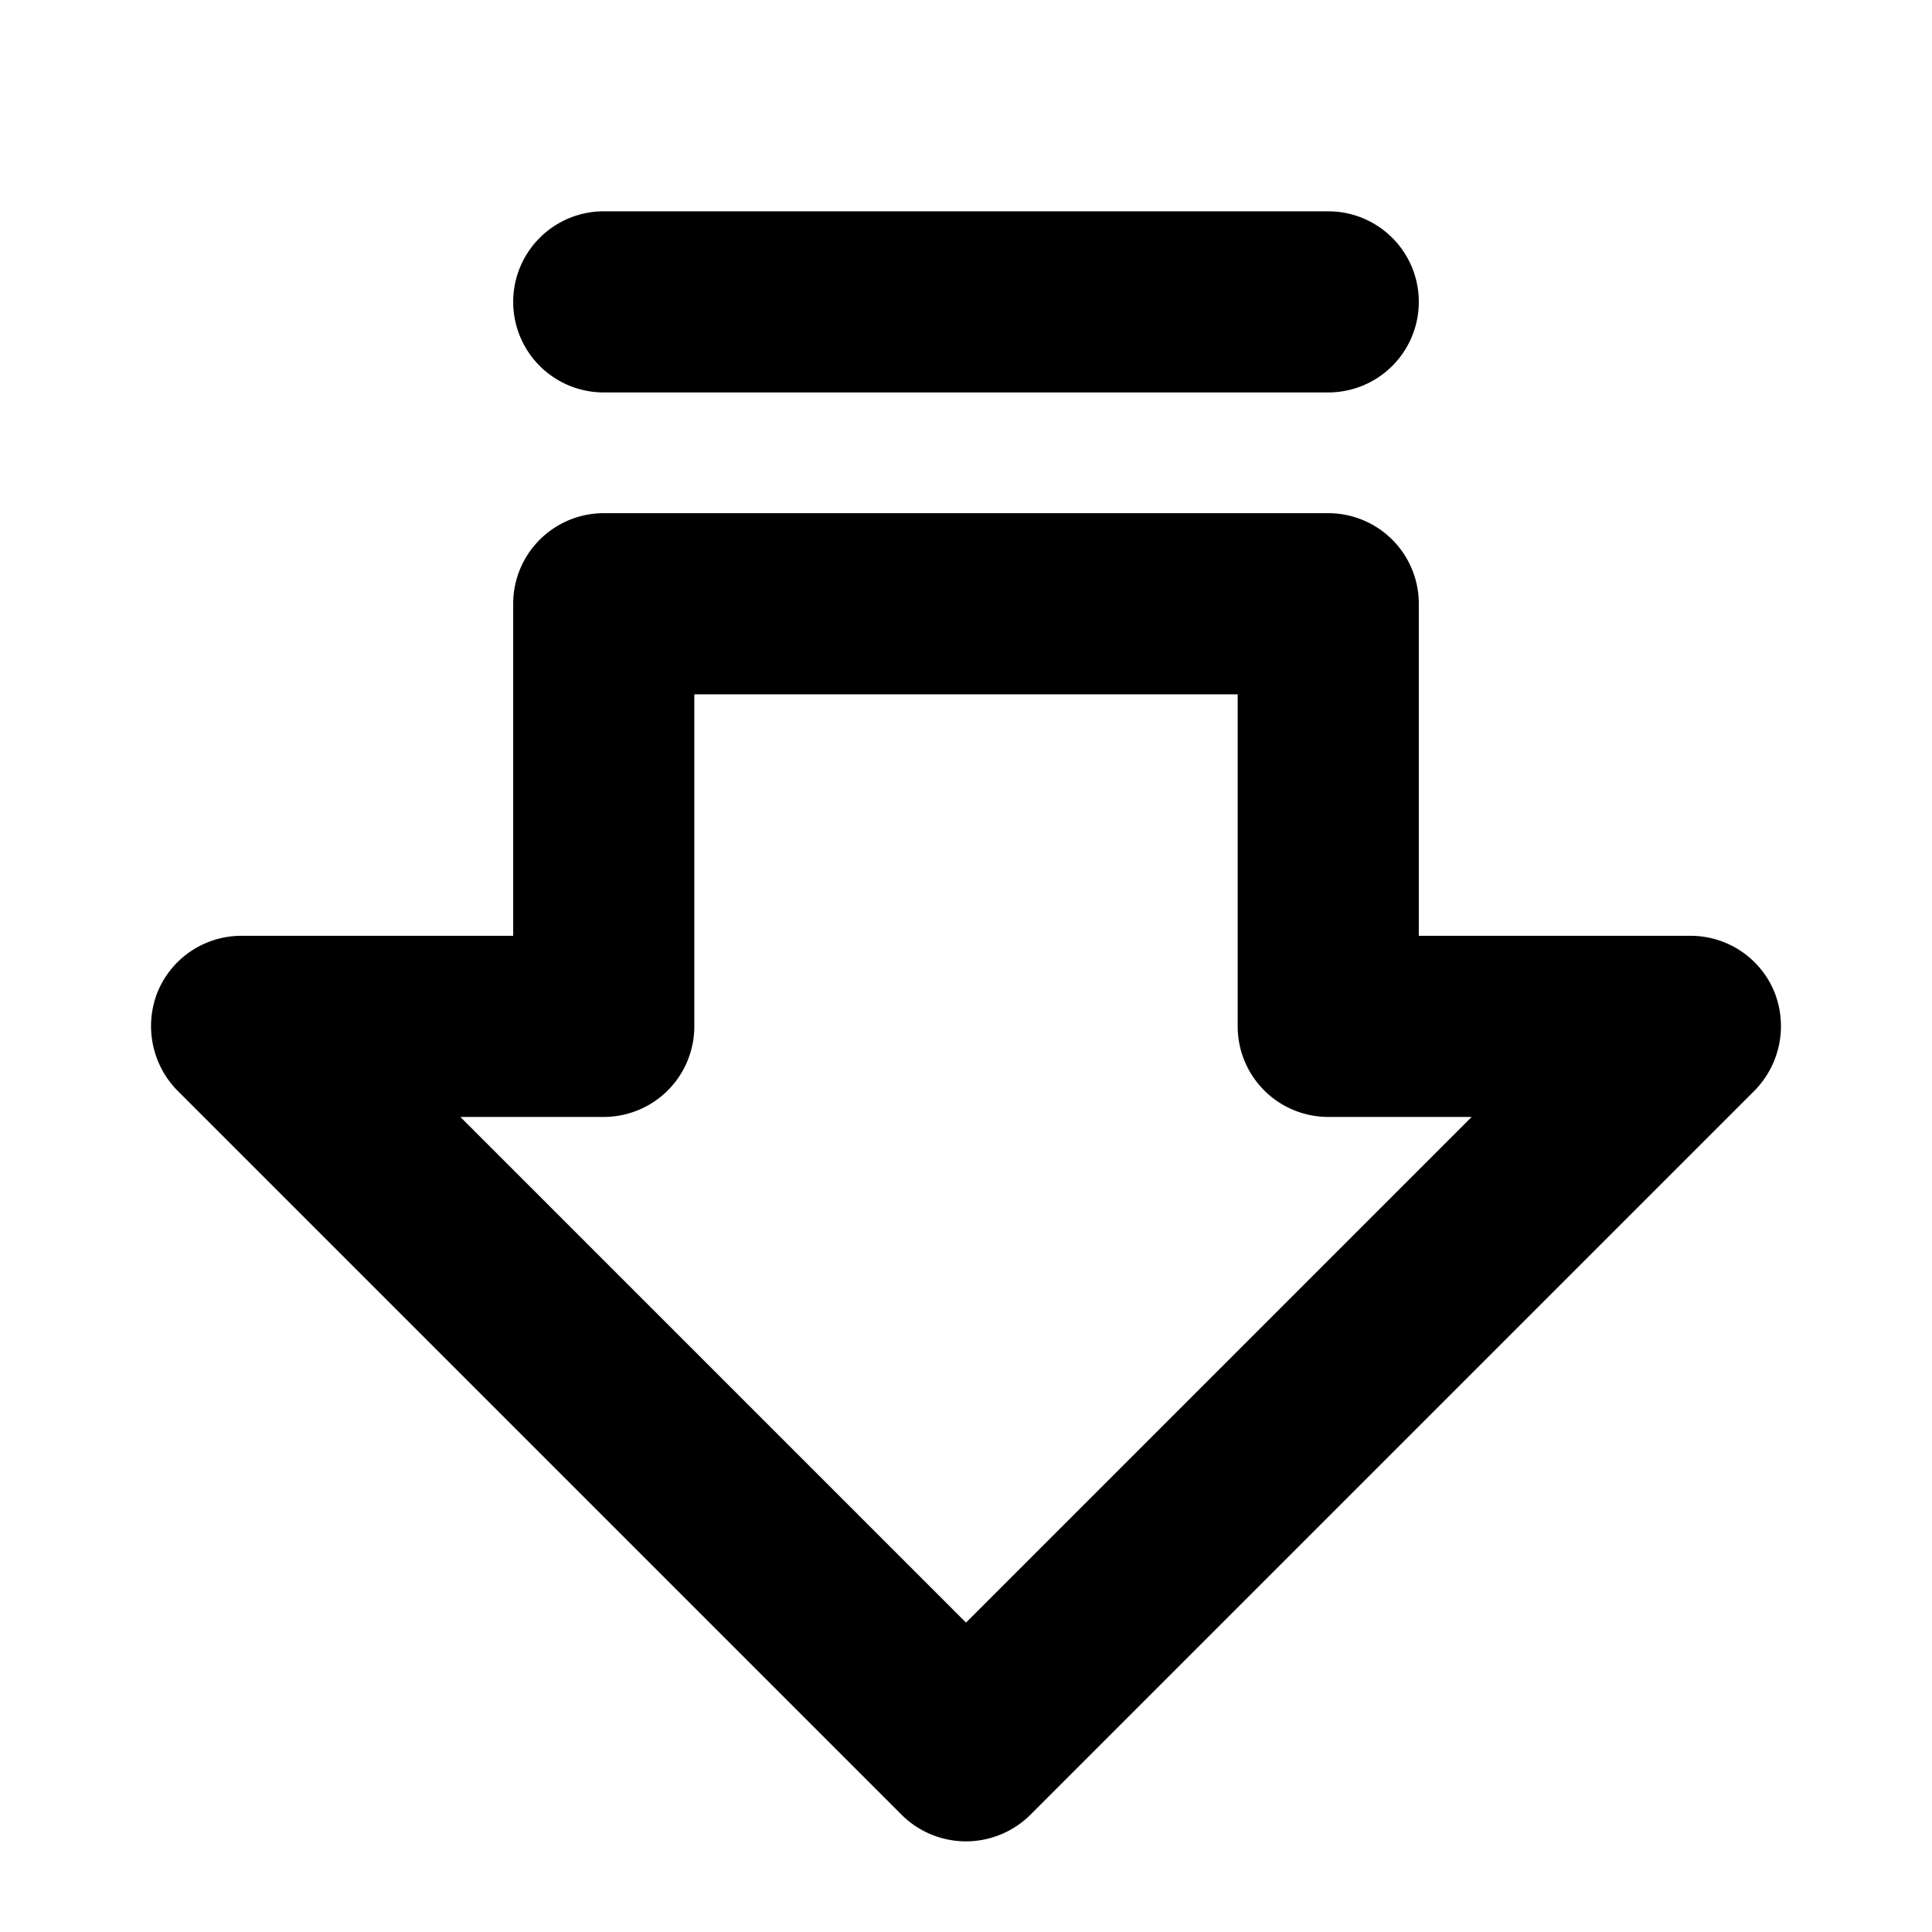 <svg xmlns="http://www.w3.org/2000/svg" viewBox="0 0 256 256"><path d="M235.1,131.4A12,12,0,0,0,224,124H188V80a12,12,0,0,0-12-12H80A12,12,0,0,0,68,80v44H32a12,12,0,0,0-11.1,7.4,12.2,12.2,0,0,0,2.6,13.1l96,96a12.1,12.1,0,0,0,17,0l96-96A12.2,12.2,0,0,0,235.1,131.4ZM128,215,61,148H80a12,12,0,0,0,12-12V92h72v44a12,12,0,0,0,12,12h19ZM68,40A12,12,0,0,1,80,28h96a12,12,0,0,1,0,24H80A12,12,0,0,1,68,40Z"/></svg>